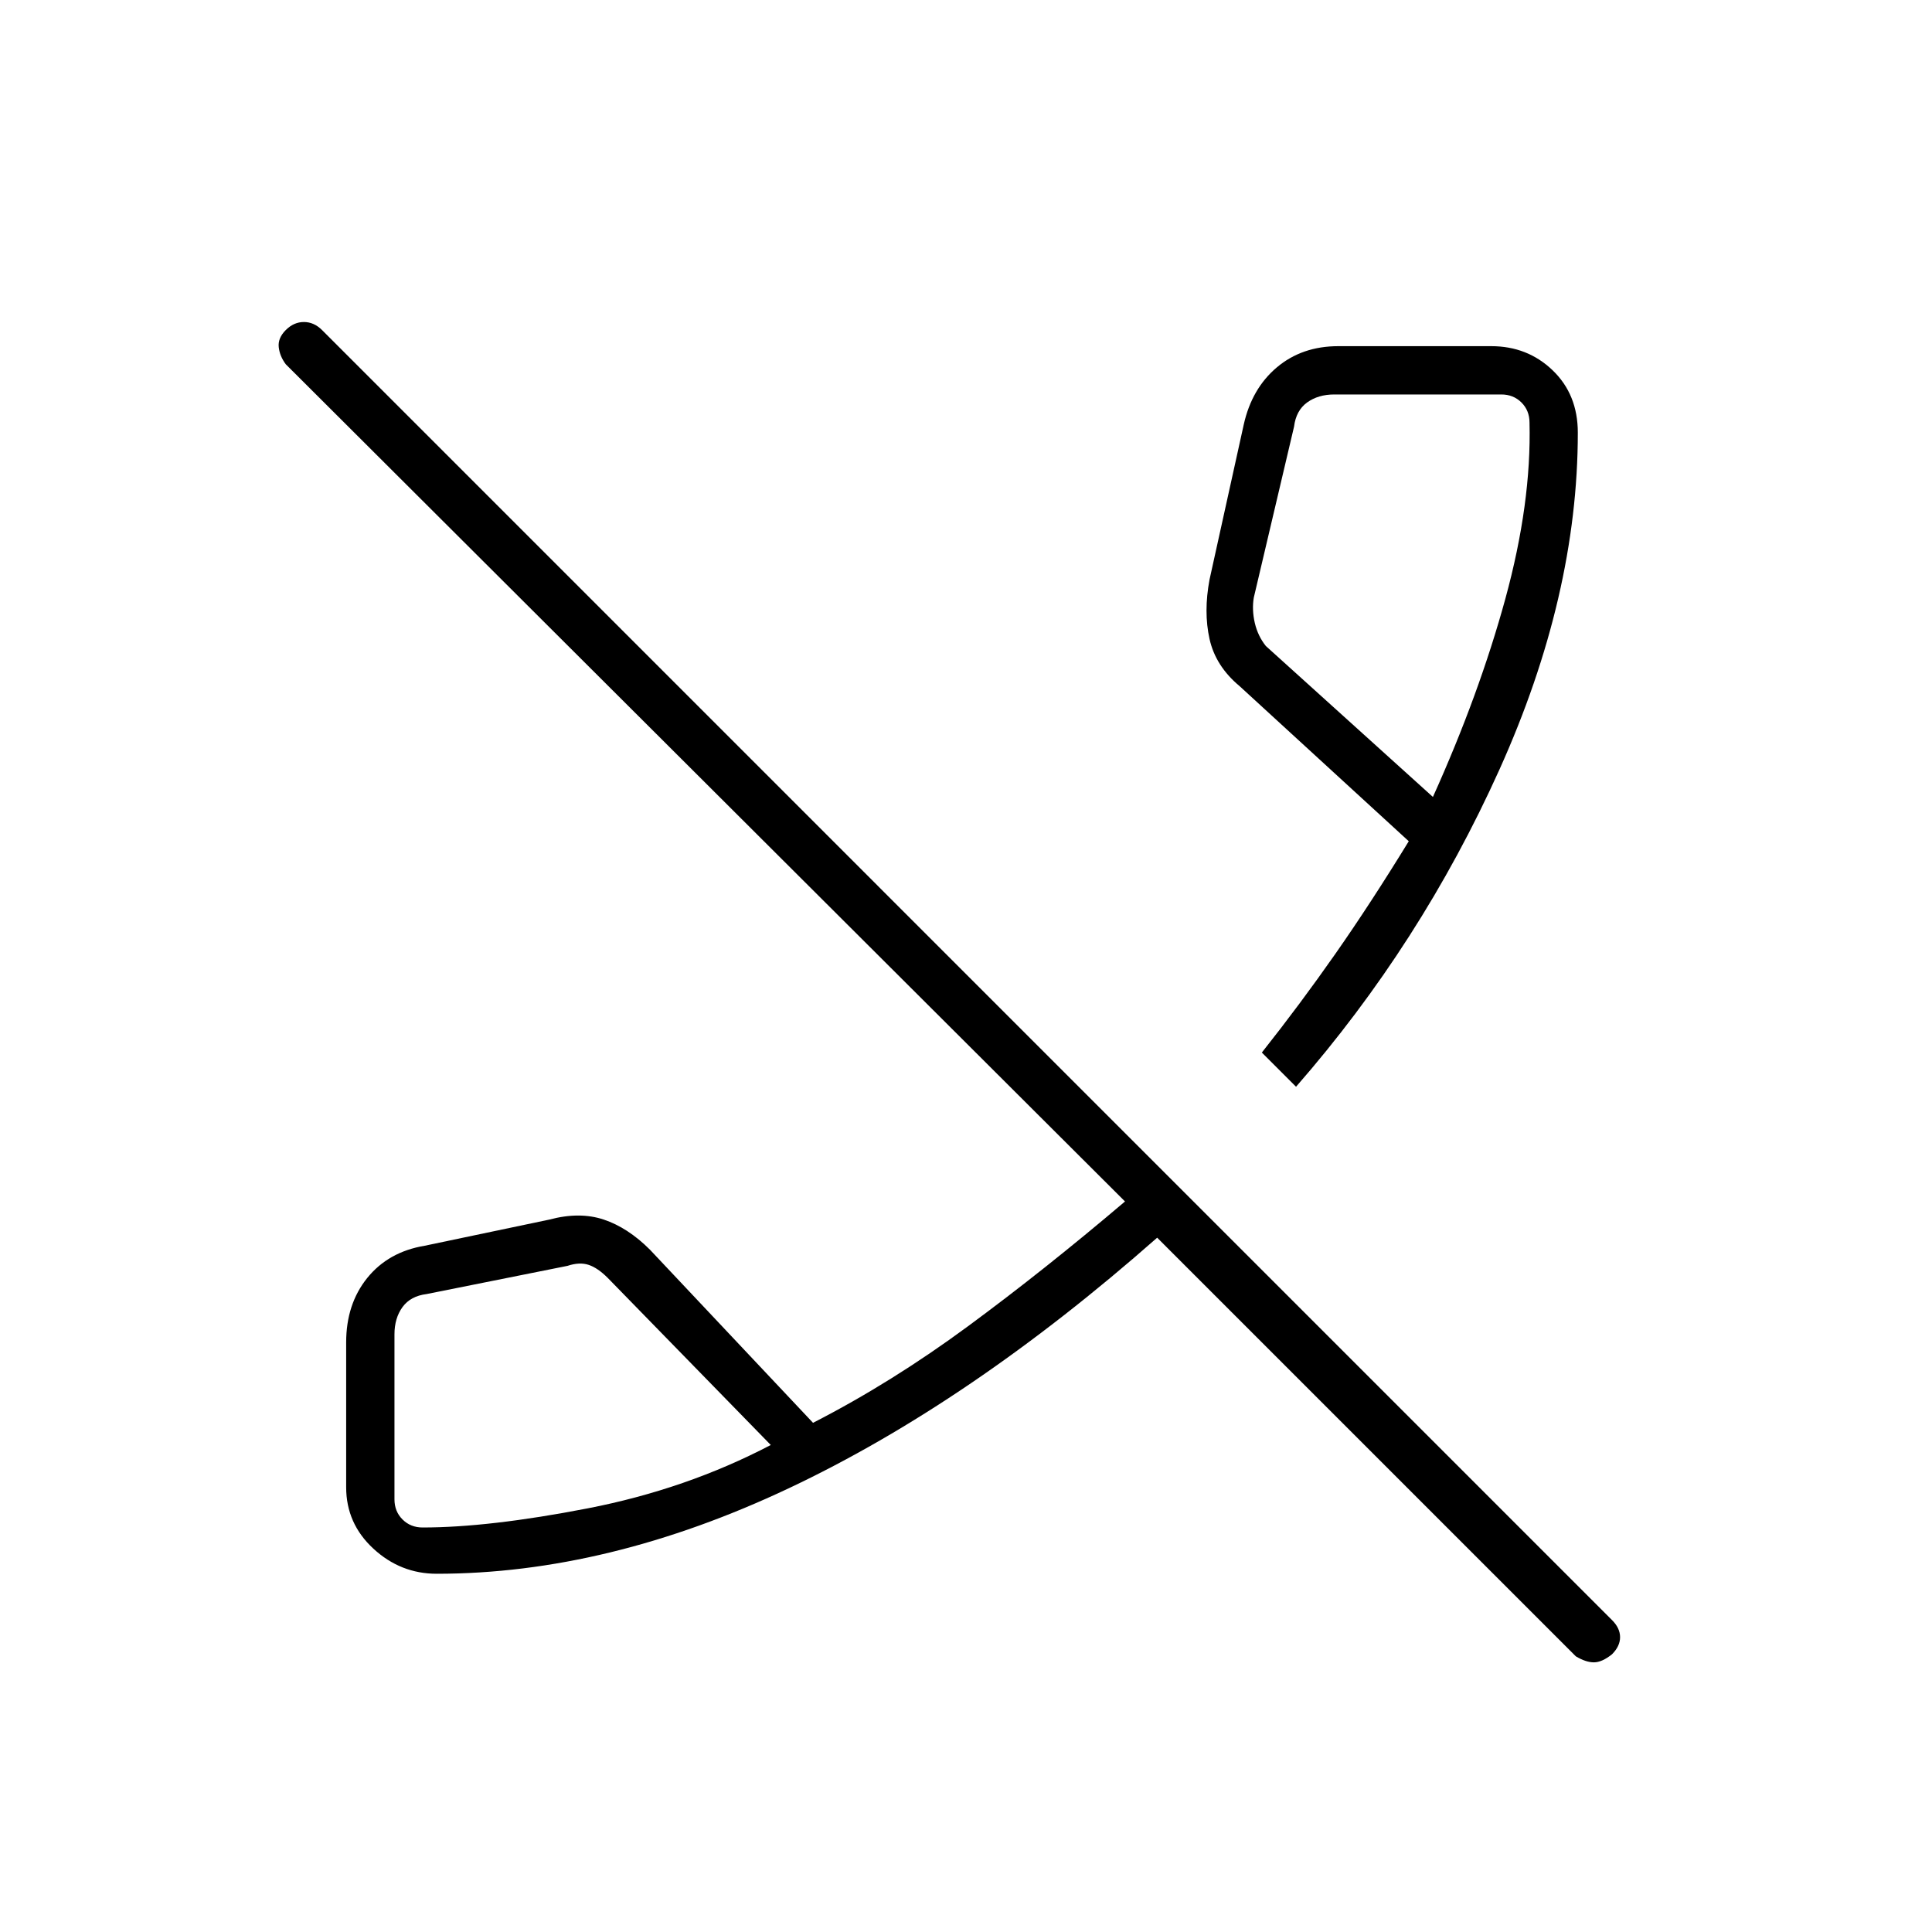 <svg xmlns="http://www.w3.org/2000/svg" height="40" width="40"><path d="M29.667 16.5q.958-2.125 1.5-4.104.541-1.979.5-3.646 0-.25-.167-.417-.167-.166-.417-.166h-3.458q-.333 0-.563.166-.229.167-.27.5l-.834 3.542q-.041.25.021.521.063.271.229.479ZM8.75 31.625q1.375 0 3.417-.396 2.041-.396 3.791-1.312l-3.375-3.459q-.208-.208-.395-.27-.188-.063-.438.02l-2.917.584q-.333.041-.5.27-.166.23-.166.563v3.417q0 .25.166.416.167.167.417.167ZM26.833 22.5l-.708-.708q.792-1 1.521-2.042.729-1.042 1.521-2.333l-3.5-3.209q-.5-.416-.625-.979-.125-.562 0-1.229l.708-3.208q.167-.75.688-1.188.52-.437 1.27-.437h3.167q.75 0 1.271.5.521.5.521 1.291 0 3.375-1.625 6.98-1.625 3.604-4.209 6.562ZM9.042 32.583q-.75 0-1.313-.521-.562-.52-.562-1.27v-3q0-.792.437-1.334.438-.541 1.188-.666l2.583-.542q.625-.167 1.125 0t.958.625l3.375 3.583q1.625-.833 3.209-2 1.583-1.166 3.25-2.583L5.917 7.542q-.125-.167-.146-.354-.021-.188.146-.355.166-.166.375-.166.208 0 .375.166l26.708 26.709q.167.166.167.354 0 .187-.167.354-.208.167-.375.167t-.375-.125l-8.667-8.667q-3.875 3.417-7.625 5.187-3.75 1.771-7.291 1.771ZM29.667 16.5ZM15.958 29.917Z"/></svg>